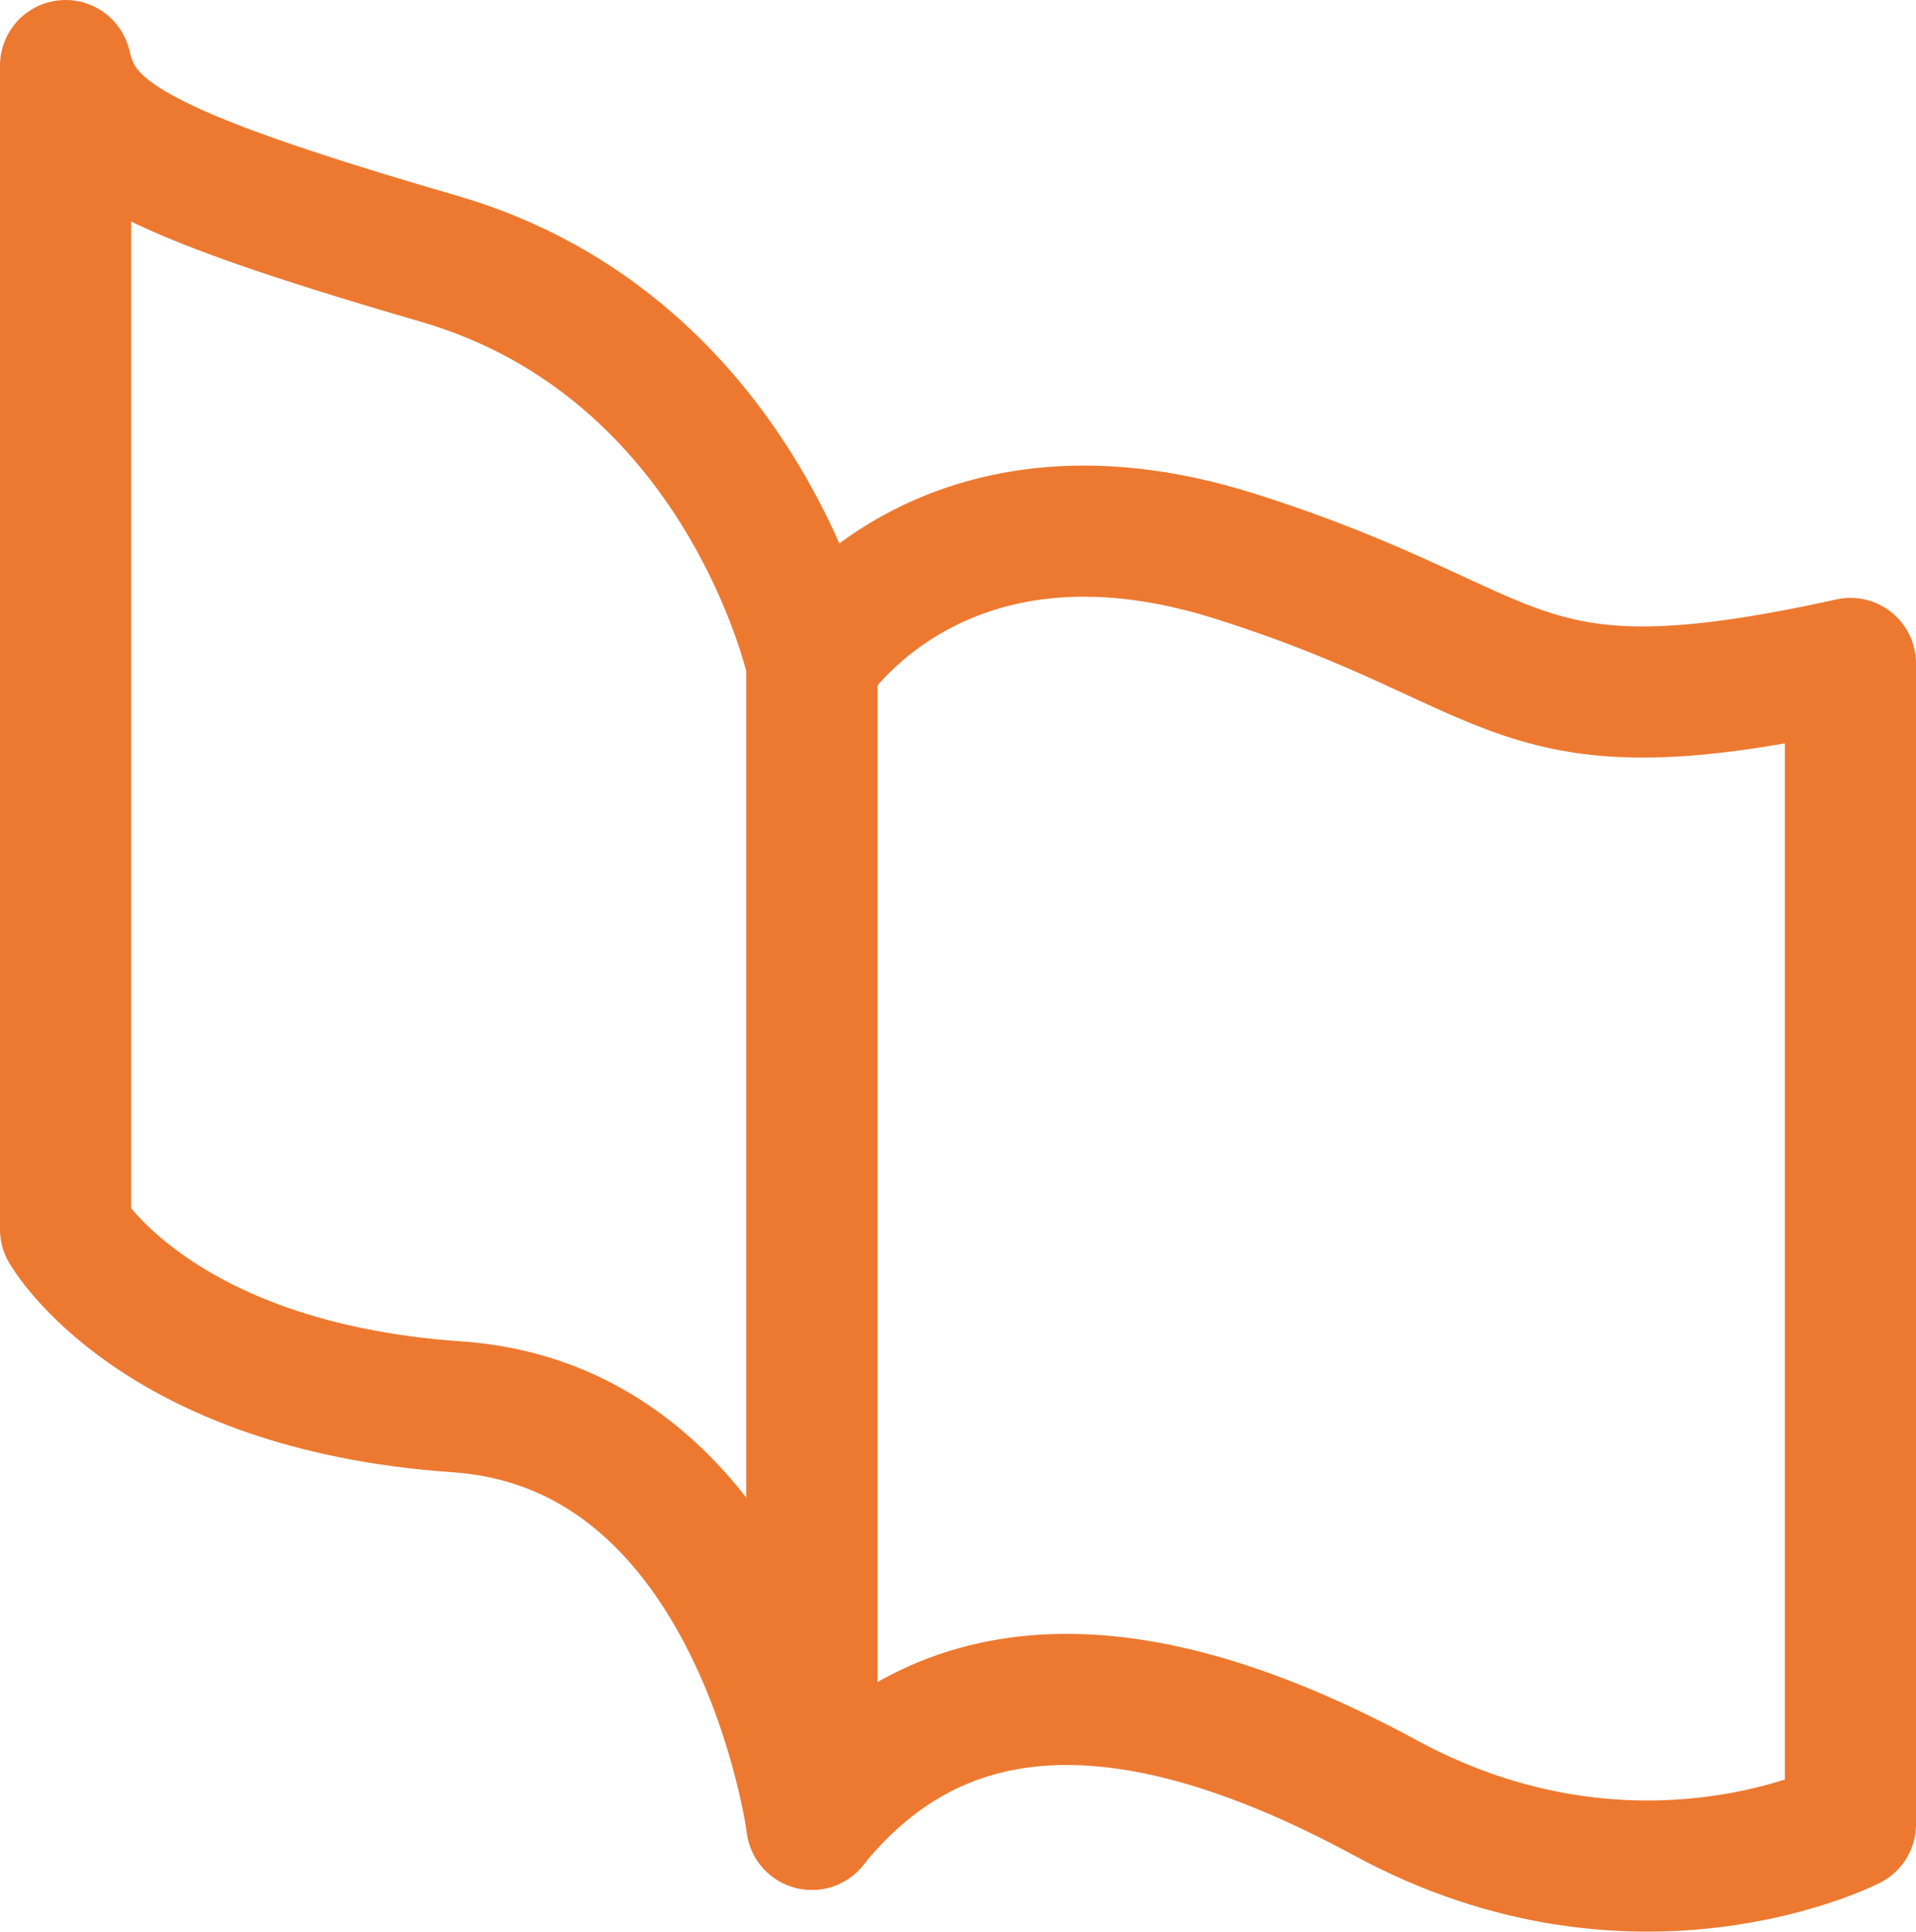 <svg xmlns="http://www.w3.org/2000/svg" viewBox="0 0 116.879 117.838">
  <defs>
    <style>
      .cls-1 {
        fill: none;
        stroke: #ed7930;
        stroke-linejoin: round;
        stroke-width: 8px;
      }
    </style>
  </defs>
  <title>Asset 6-SVG</title>
  <g id="Layer_2" data-name="Layer 2">
    <g id="Layer_1-2" data-name="Layer 1">
      <g>
        <path class="cls-1" d="M49.526,111.288V40.474s7.64-12.279,25.787-6.548,16.555,11.184,37.566,6.548v70.814s-13.052,6.686-28.334-1.593S57.484,101.419,49.526,111.288Z"/>
        <path class="cls-1" d="M4,75s5.412,9.551,23.877,10.823,21.649,25.47,21.649,25.47V40.474S45.387,21.191,26.763,15.779,4.955,8.138,4,4Z"/>
      </g>
    </g>
  </g>
</svg>
